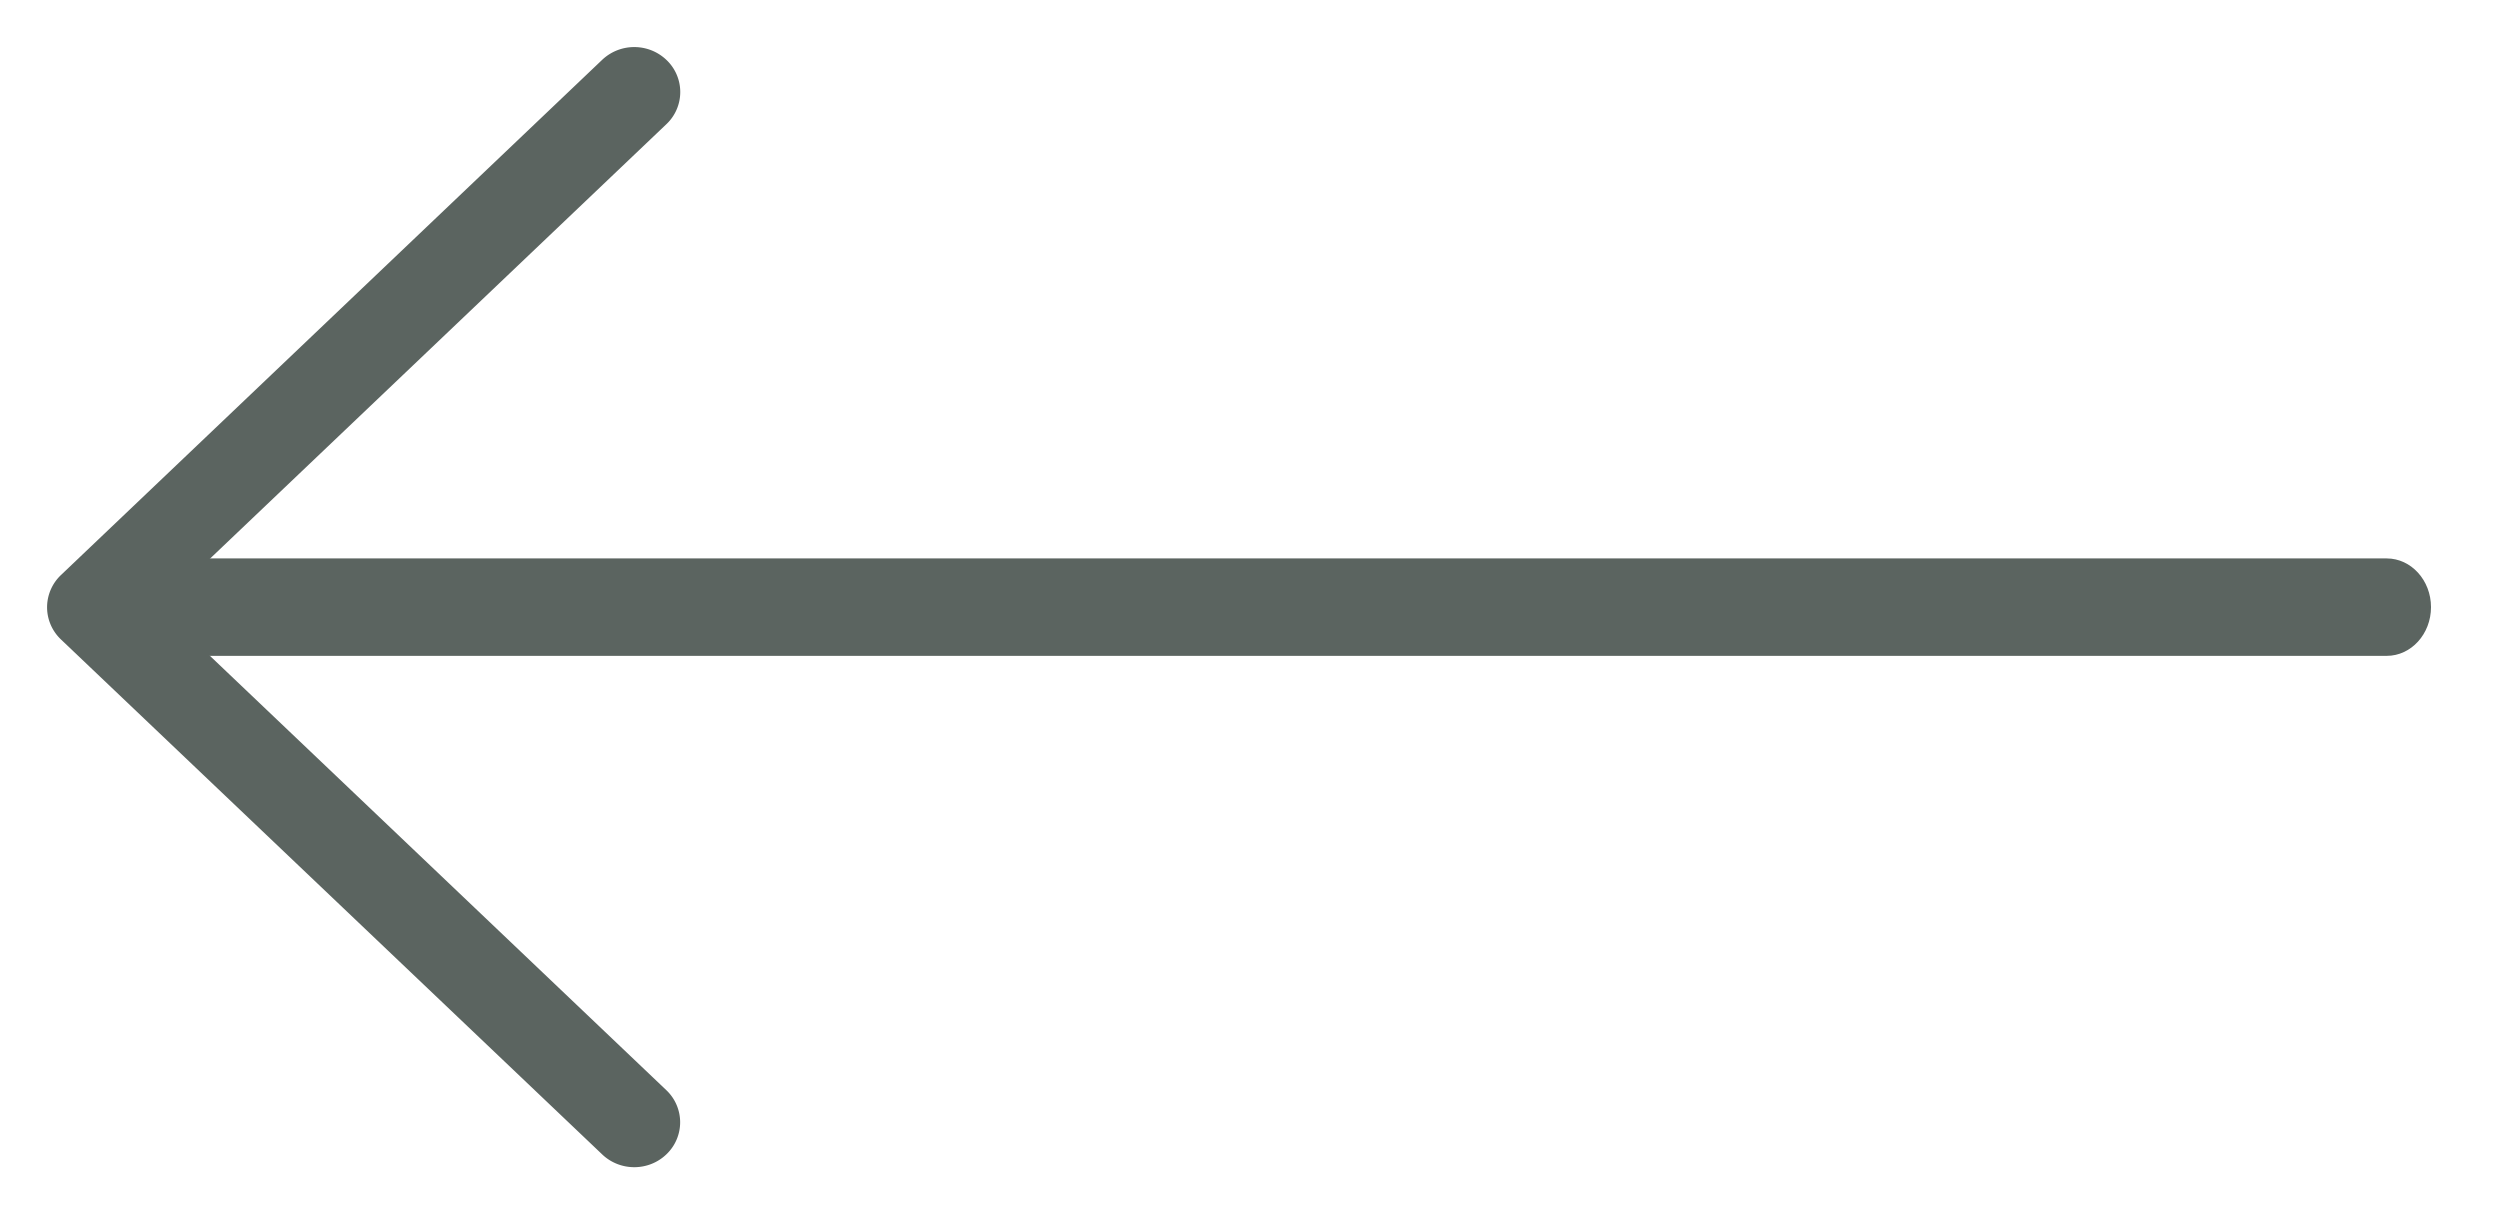 <svg width="35" height="17" fill="none" xmlns="http://www.w3.org/2000/svg"><path d="M33.414 7.818H1.654c-.343 0-.62.306-.62.682 0 .376.277.682.619.682h31.761c.342 0 .62-.306.62-.682 0-.376-.278-.682-.62-.682z" fill="#5B6460"/><path d="M8.88 1a.312.312 0 00-.214.084L1.088 8.298A.283.283 0 001 8.502c0 .076.032.15.088.203l7.578 7.21c.118.113.31.113.427 0a.278.278 0 000-.406L1.73 8.502l7.364-7.01a.278.278 0 000-.407A.31.31 0 008.88 1z" fill="#5B6460" stroke="#5B6460" stroke-width=".682"/></svg>